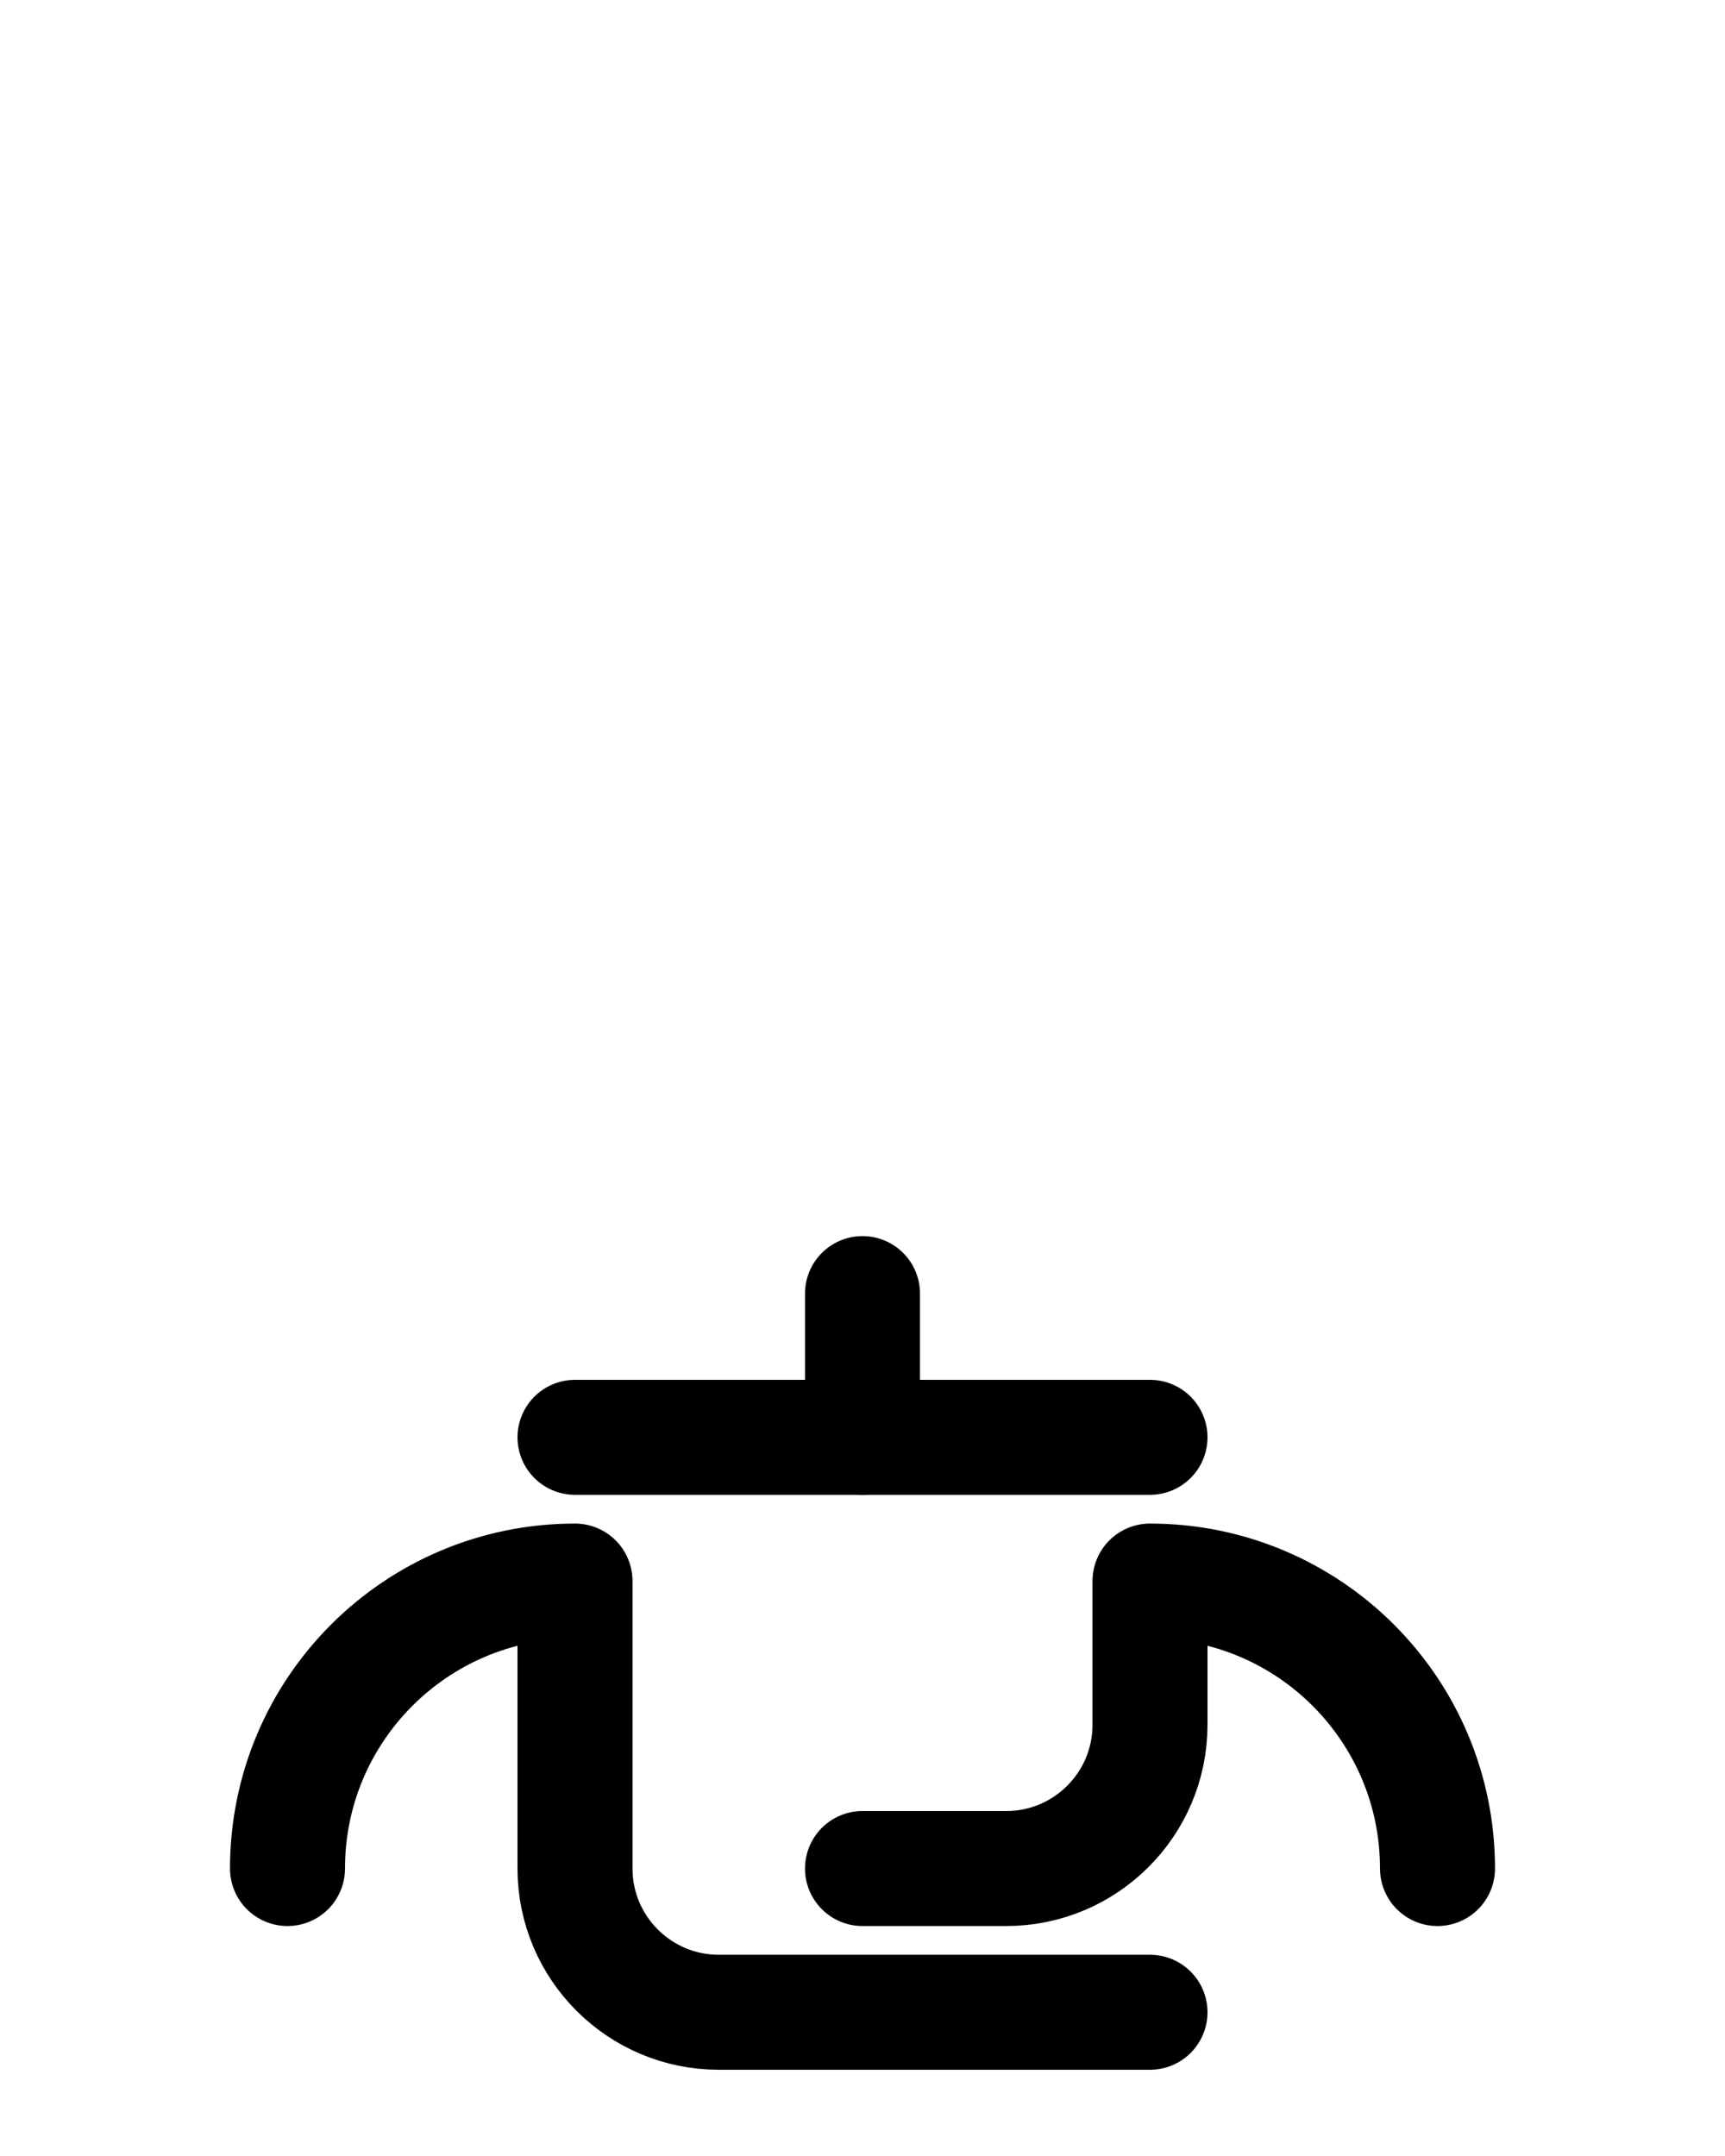 <?xml version="1.0" encoding="utf-8"?>
<!-- Generator: Adobe Illustrator 26.0.0, SVG Export Plug-In . SVG Version: 6.00 Build 0)  -->
<svg version="1.1" id="图层_1" xmlns="http://www.w3.org/2000/svg" xmlns:xlink="http://www.w3.org/1999/xlink" x="0px" y="0px"
	 viewBox="0 0 720 900" style="enable-background:new 0 0 720 900;" xml:space="preserve">
<style type="text/css">
	.st0{fill:none;stroke:#000000;stroke-width:48;stroke-linecap:round;stroke-linejoin:round;stroke-miterlimit:10;}
</style>
<line class="st0" x1="360" y1="540" x2="360" y2="600"/>
<line class="st0" x1="480" y1="600" x2="240" y2="600"/>
<path class="st0" d="M120,780c0-66.3,53.7-120,120-120l0,0v120c0,33.1,26.9,60,60,60h180"/>
<path class="st0" d="M360,780h60c33.1,0,60-26.9,60-60v-60l0,0c66.3,0,120,53.7,120,120"/>
</svg>
